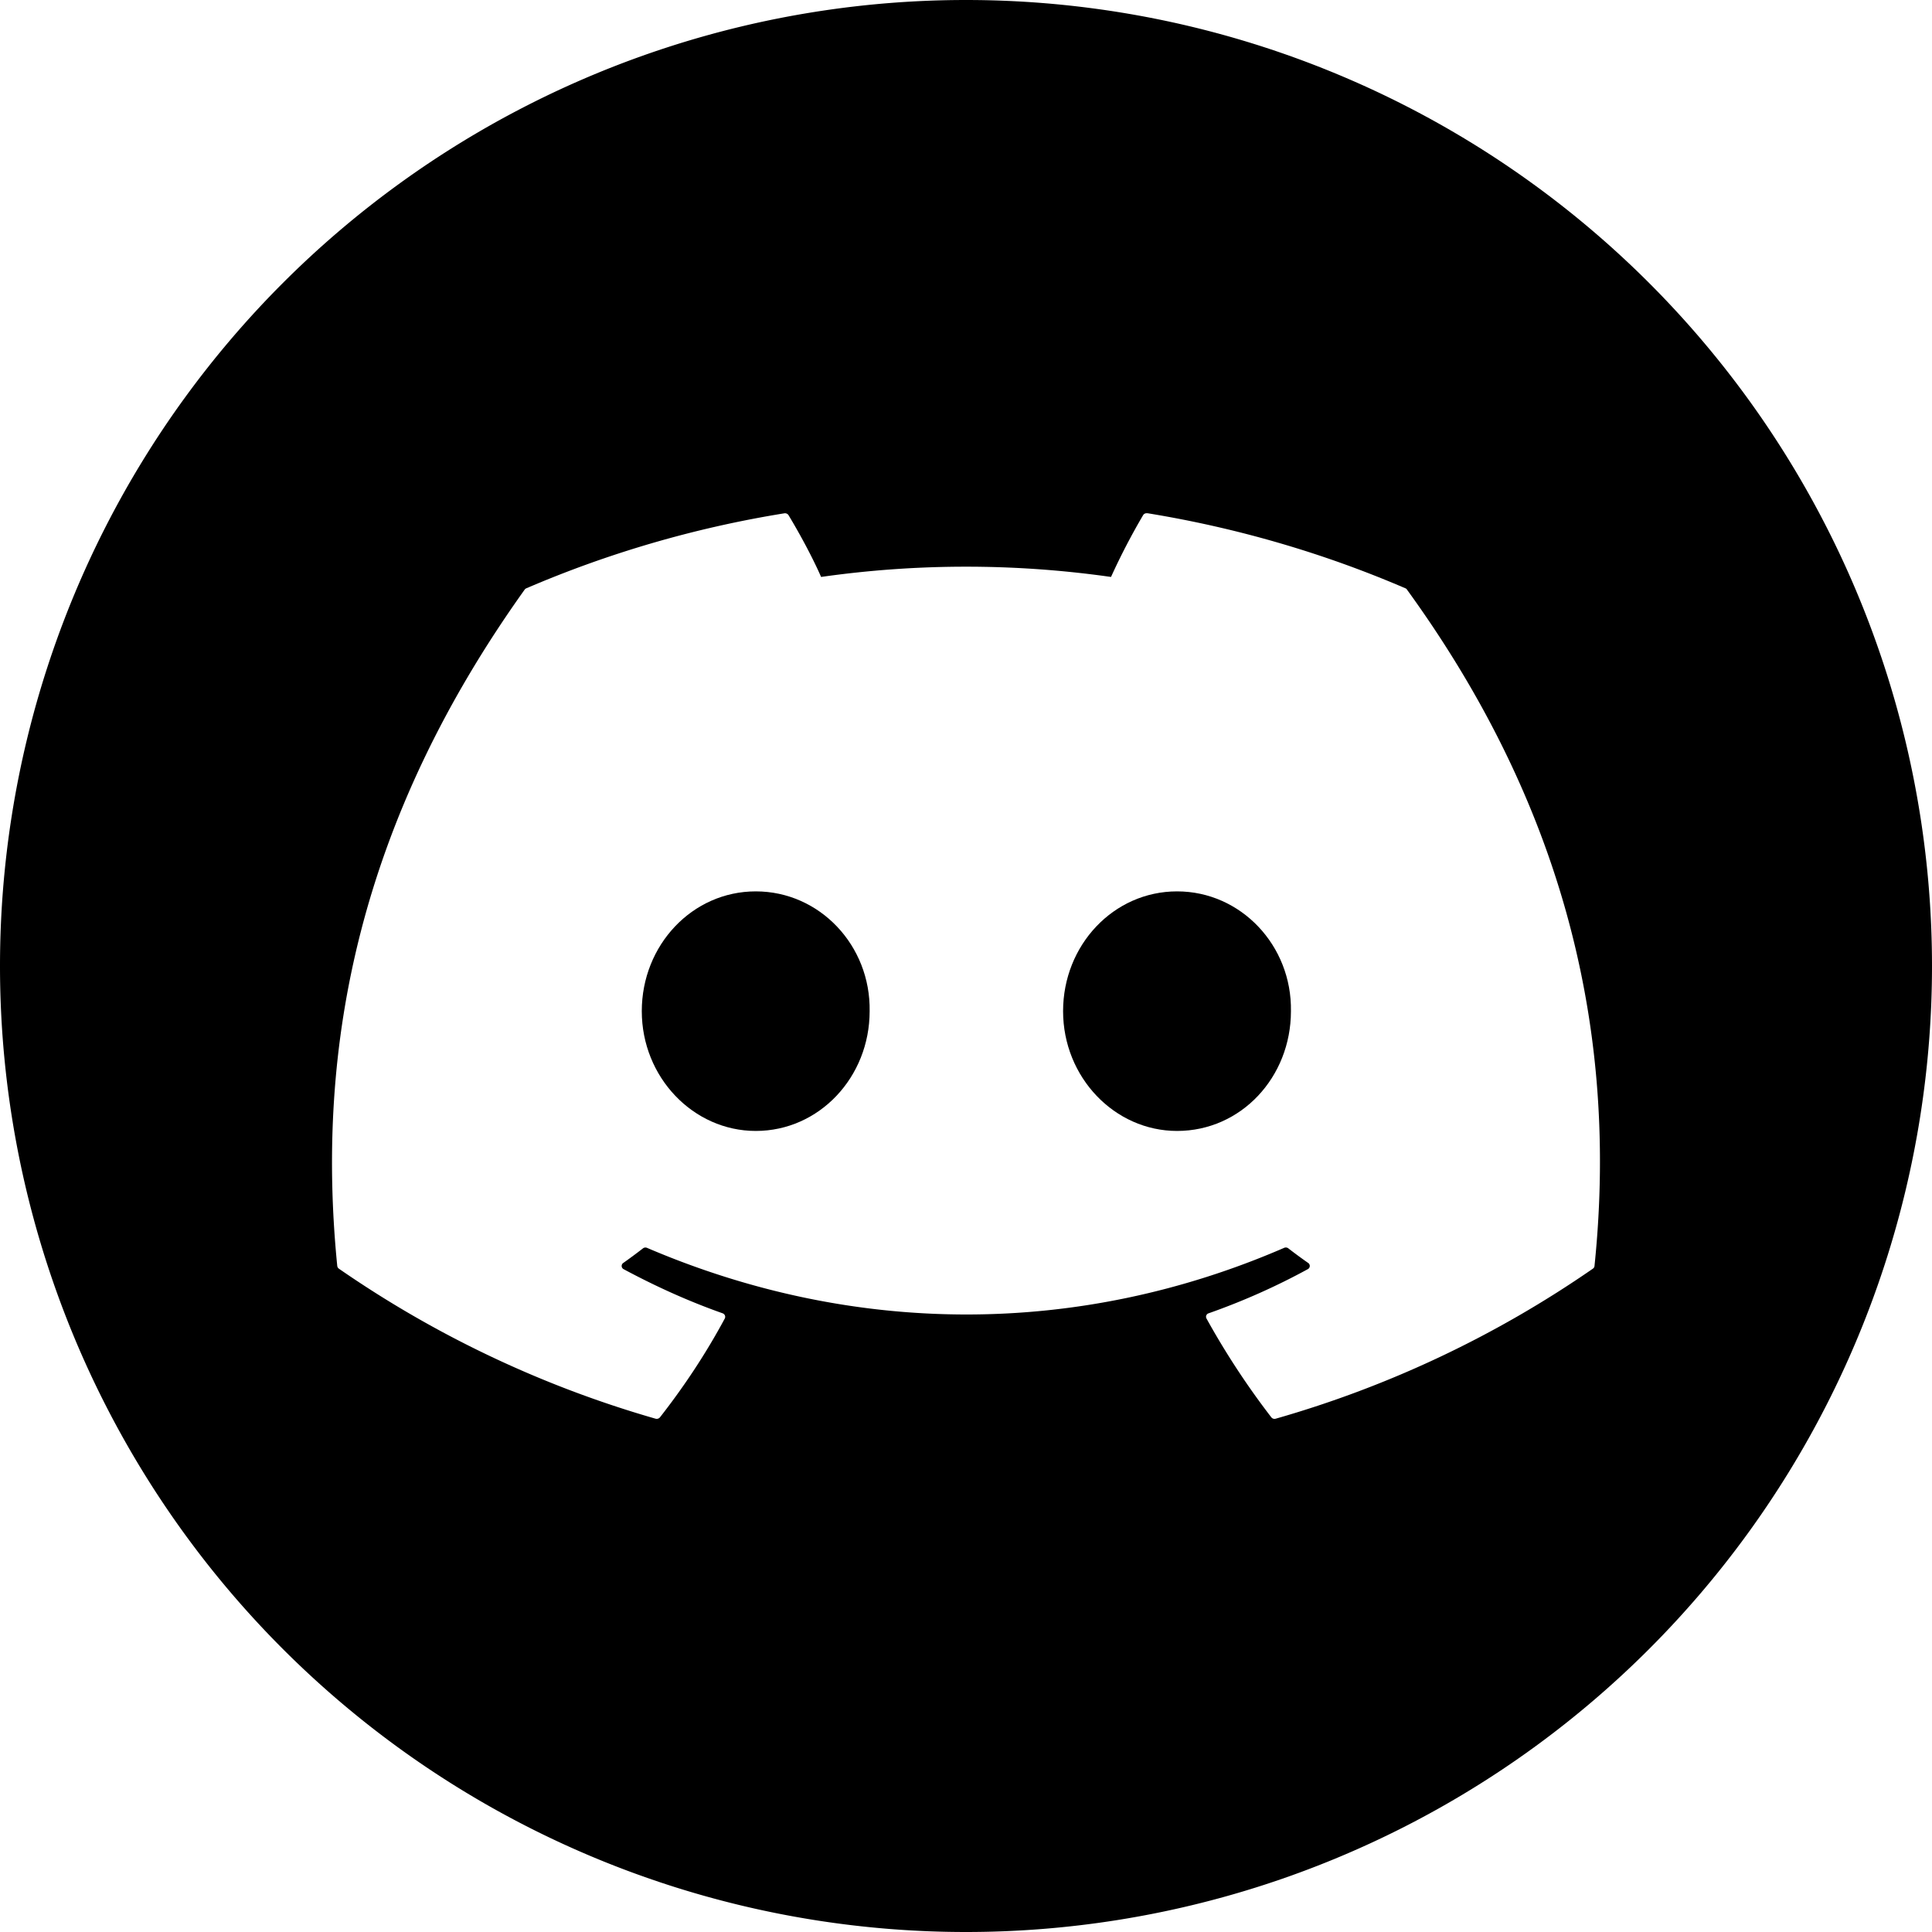 <svg xmlns="http://www.w3.org/2000/svg" width="16" height="16" fill="none"><path fill="#000" d="M5.315 8.374c0 .547.426.992.944.992.525 0 .943-.445.943-.992.009-.543-.413-.992-.943-.992-.526 0-.944.445-.944.992ZM8.804 8.374c0 .547.426.992.944.992.53 0 .943-.445.943-.992.009-.543-.414-.992-.943-.992-.526 0-.944.445-.944.992Z"/><path fill="#000" fill-rule="evenodd" d="M8 16A8 8 0 1 0 8 0a8 8 0 0 0 0 16ZM9.501 4.25c.75.122 1.469.334 2.138.622.006.002.01.006.013.011 1.186 1.635 1.772 3.479 1.553 5.601a.03.03 0 0 1-.014.023 8.917 8.917 0 0 1-2.626 1.242.034.034 0 0 1-.037-.012 6.487 6.487 0 0 1-.536-.817.03.03 0 0 1 .018-.044c.286-.101.558-.222.82-.365a.03.03 0 0 0 .002-.053 4.104 4.104 0 0 1-.163-.12.034.034 0 0 0-.034-.004c-1.698.736-3.558.736-5.277 0a.034.034 0 0 0-.034.005 4.41 4.41 0 0 1-.162.12.03.03 0 0 0 .003.052c.261.14.533.264.819.365.019.007.027.027.018.044-.154.286-.334.559-.536.817a.035.035 0 0 1-.037.012 8.946 8.946 0 0 1-2.622-1.242.033.033 0 0 1-.014-.023c-.183-1.836.19-3.695 1.552-5.601a.03.03 0 0 1 .014-.011c.67-.288 1.387-.5 2.137-.621a.035.035 0 0 1 .034.015c.093.154.199.35.27.512a8.524 8.524 0 0 1 2.401 0 5.51 5.51 0 0 1 .266-.512.033.033 0 0 1 .034-.015Z" clip-rule="evenodd"/></svg>
